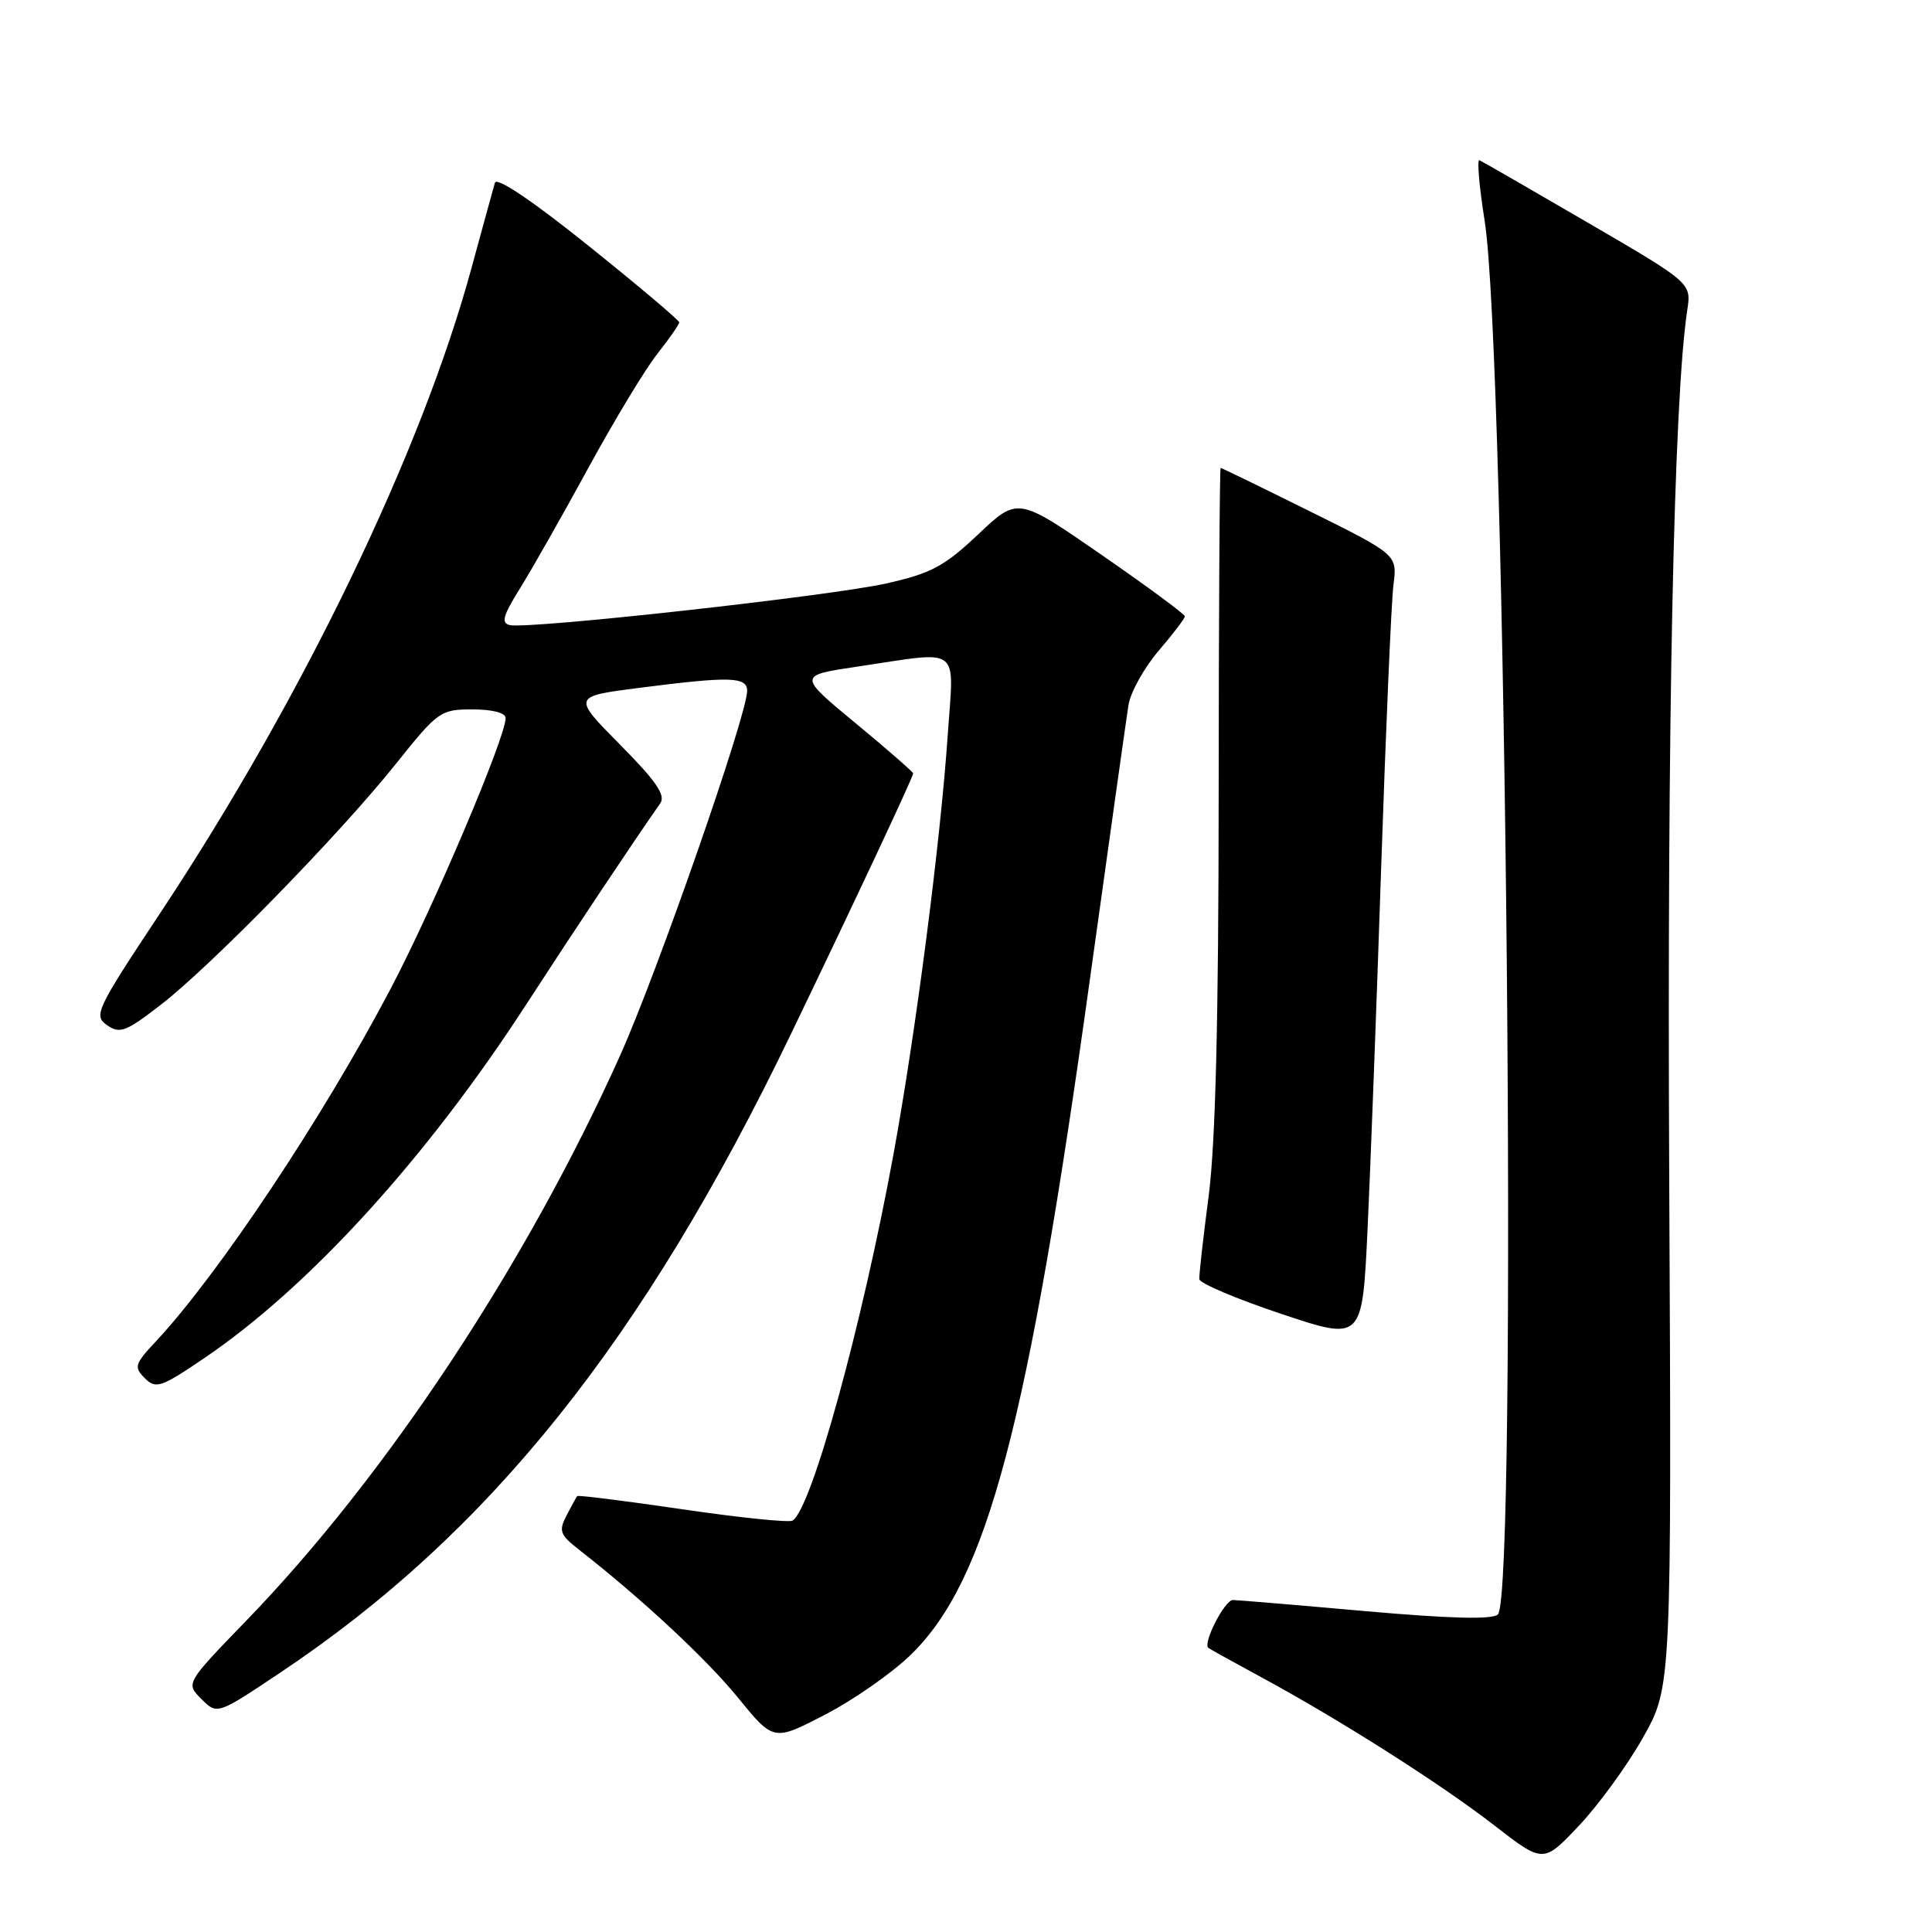 <?xml version="1.0" encoding="UTF-8" standalone="no"?>
<!DOCTYPE svg PUBLIC "-//W3C//DTD SVG 1.1//EN" "http://www.w3.org/Graphics/SVG/1.1/DTD/svg11.dtd" >
<svg xmlns="http://www.w3.org/2000/svg" xmlns:xlink="http://www.w3.org/1999/xlink" version="1.1" viewBox="0 0 256 256">
 <g >
 <path fill="currentColor"
d=" M 217.72 230.21 C 221.50 223.50 221.50 223.50 221.18 156.00 C 220.89 95.86 221.78 52.86 223.57 41.09 C 224.12 37.50 224.12 37.50 210.39 29.50 C 202.84 25.10 196.38 21.38 196.03 21.23 C 195.69 21.09 196.00 24.69 196.72 29.23 C 199.56 47.04 201.12 211.28 198.48 213.92 C 197.78 214.62 192.20 214.48 180.98 213.49 C 171.91 212.68 163.99 212.02 163.37 212.01 C 162.28 212.00 159.33 217.76 160.12 218.36 C 160.33 218.52 163.46 220.26 167.07 222.21 C 177.51 227.86 190.95 236.40 198.00 241.87 C 204.50 246.91 204.50 246.91 209.22 241.91 C 211.82 239.16 215.65 233.90 217.72 230.21 Z  M 120.66 219.29 C 130.82 209.42 136.20 189.07 144.50 129.17 C 147.00 111.20 149.26 95.11 149.53 93.41 C 149.81 91.71 151.60 88.49 153.51 86.25 C 155.43 84.01 157.00 81.95 157.00 81.67 C 157.00 81.38 152.02 77.71 145.93 73.50 C 134.86 65.84 134.86 65.84 129.62 70.80 C 125.12 75.05 123.40 75.97 117.44 77.31 C 110.07 78.97 70.11 83.39 67.57 82.83 C 66.37 82.57 66.63 81.61 68.88 78.00 C 70.42 75.53 74.51 68.33 77.96 62.00 C 81.41 55.67 85.53 48.86 87.12 46.86 C 88.70 44.85 90.00 42.99 90.00 42.71 C 90.00 42.44 84.59 37.87 77.98 32.57 C 70.64 26.67 65.82 23.42 65.58 24.21 C 65.37 24.92 63.98 30.00 62.48 35.50 C 55.84 59.91 40.09 92.54 21.16 121.09 C 12.74 133.79 12.37 134.57 14.18 135.84 C 15.87 137.02 16.68 136.72 21.29 133.15 C 27.99 127.98 44.98 110.57 52.43 101.25 C 58.04 94.23 58.37 94.00 62.61 94.00 C 65.26 94.00 67.00 94.46 67.00 95.15 C 67.00 97.70 57.45 120.19 51.80 130.94 C 42.83 148.02 28.96 168.85 20.64 177.76 C 17.84 180.75 17.72 181.15 19.19 182.62 C 20.66 184.08 21.32 183.86 27.11 179.93 C 41.04 170.47 56.61 153.35 69.79 133.00 C 76.12 123.24 83.69 111.88 87.49 106.44 C 88.23 105.37 86.94 103.49 82.15 98.66 C 75.84 92.28 75.84 92.28 84.74 91.14 C 96.76 89.60 99.00 89.66 99.00 91.55 C 99.00 94.71 87.09 128.90 82.17 139.85 C 69.76 167.49 51.14 195.64 32.61 214.77 C 24.60 223.05 24.60 223.05 26.69 225.13 C 28.78 227.22 28.78 227.22 37.14 221.63 C 64.85 203.13 85.24 177.62 104.81 137.00 C 113.23 119.52 121.00 102.95 121.00 102.48 C 121.00 102.29 117.56 99.29 113.36 95.82 C 105.72 89.50 105.72 89.50 113.61 88.33 C 127.55 86.25 126.40 85.39 125.59 97.25 C 124.63 111.43 121.34 136.87 118.38 153.00 C 114.23 175.62 107.53 199.94 105.02 201.49 C 104.56 201.77 97.99 201.10 90.44 199.99 C 82.88 198.88 76.60 198.09 76.48 198.24 C 76.37 198.38 75.73 199.54 75.07 200.81 C 74.01 202.85 74.19 203.36 76.68 205.31 C 84.97 211.78 93.58 219.79 97.77 224.93 C 102.50 230.74 102.50 230.74 109.33 227.20 C 113.08 225.26 118.18 221.70 120.66 219.29 Z  M 183.01 115.00 C 183.63 96.57 184.36 79.70 184.64 77.50 C 185.15 73.50 185.15 73.50 173.56 67.75 C 167.19 64.59 161.87 62.00 161.74 62.00 C 161.61 62.00 161.49 81.46 161.48 105.25 C 161.47 135.18 161.06 151.58 160.15 158.50 C 159.43 164.00 158.87 168.95 158.92 169.50 C 158.97 170.05 163.84 172.11 169.75 174.09 C 180.50 177.68 180.50 177.68 181.20 163.09 C 181.58 155.06 182.40 133.43 183.01 115.00 Z "/>
</g>
</svg>